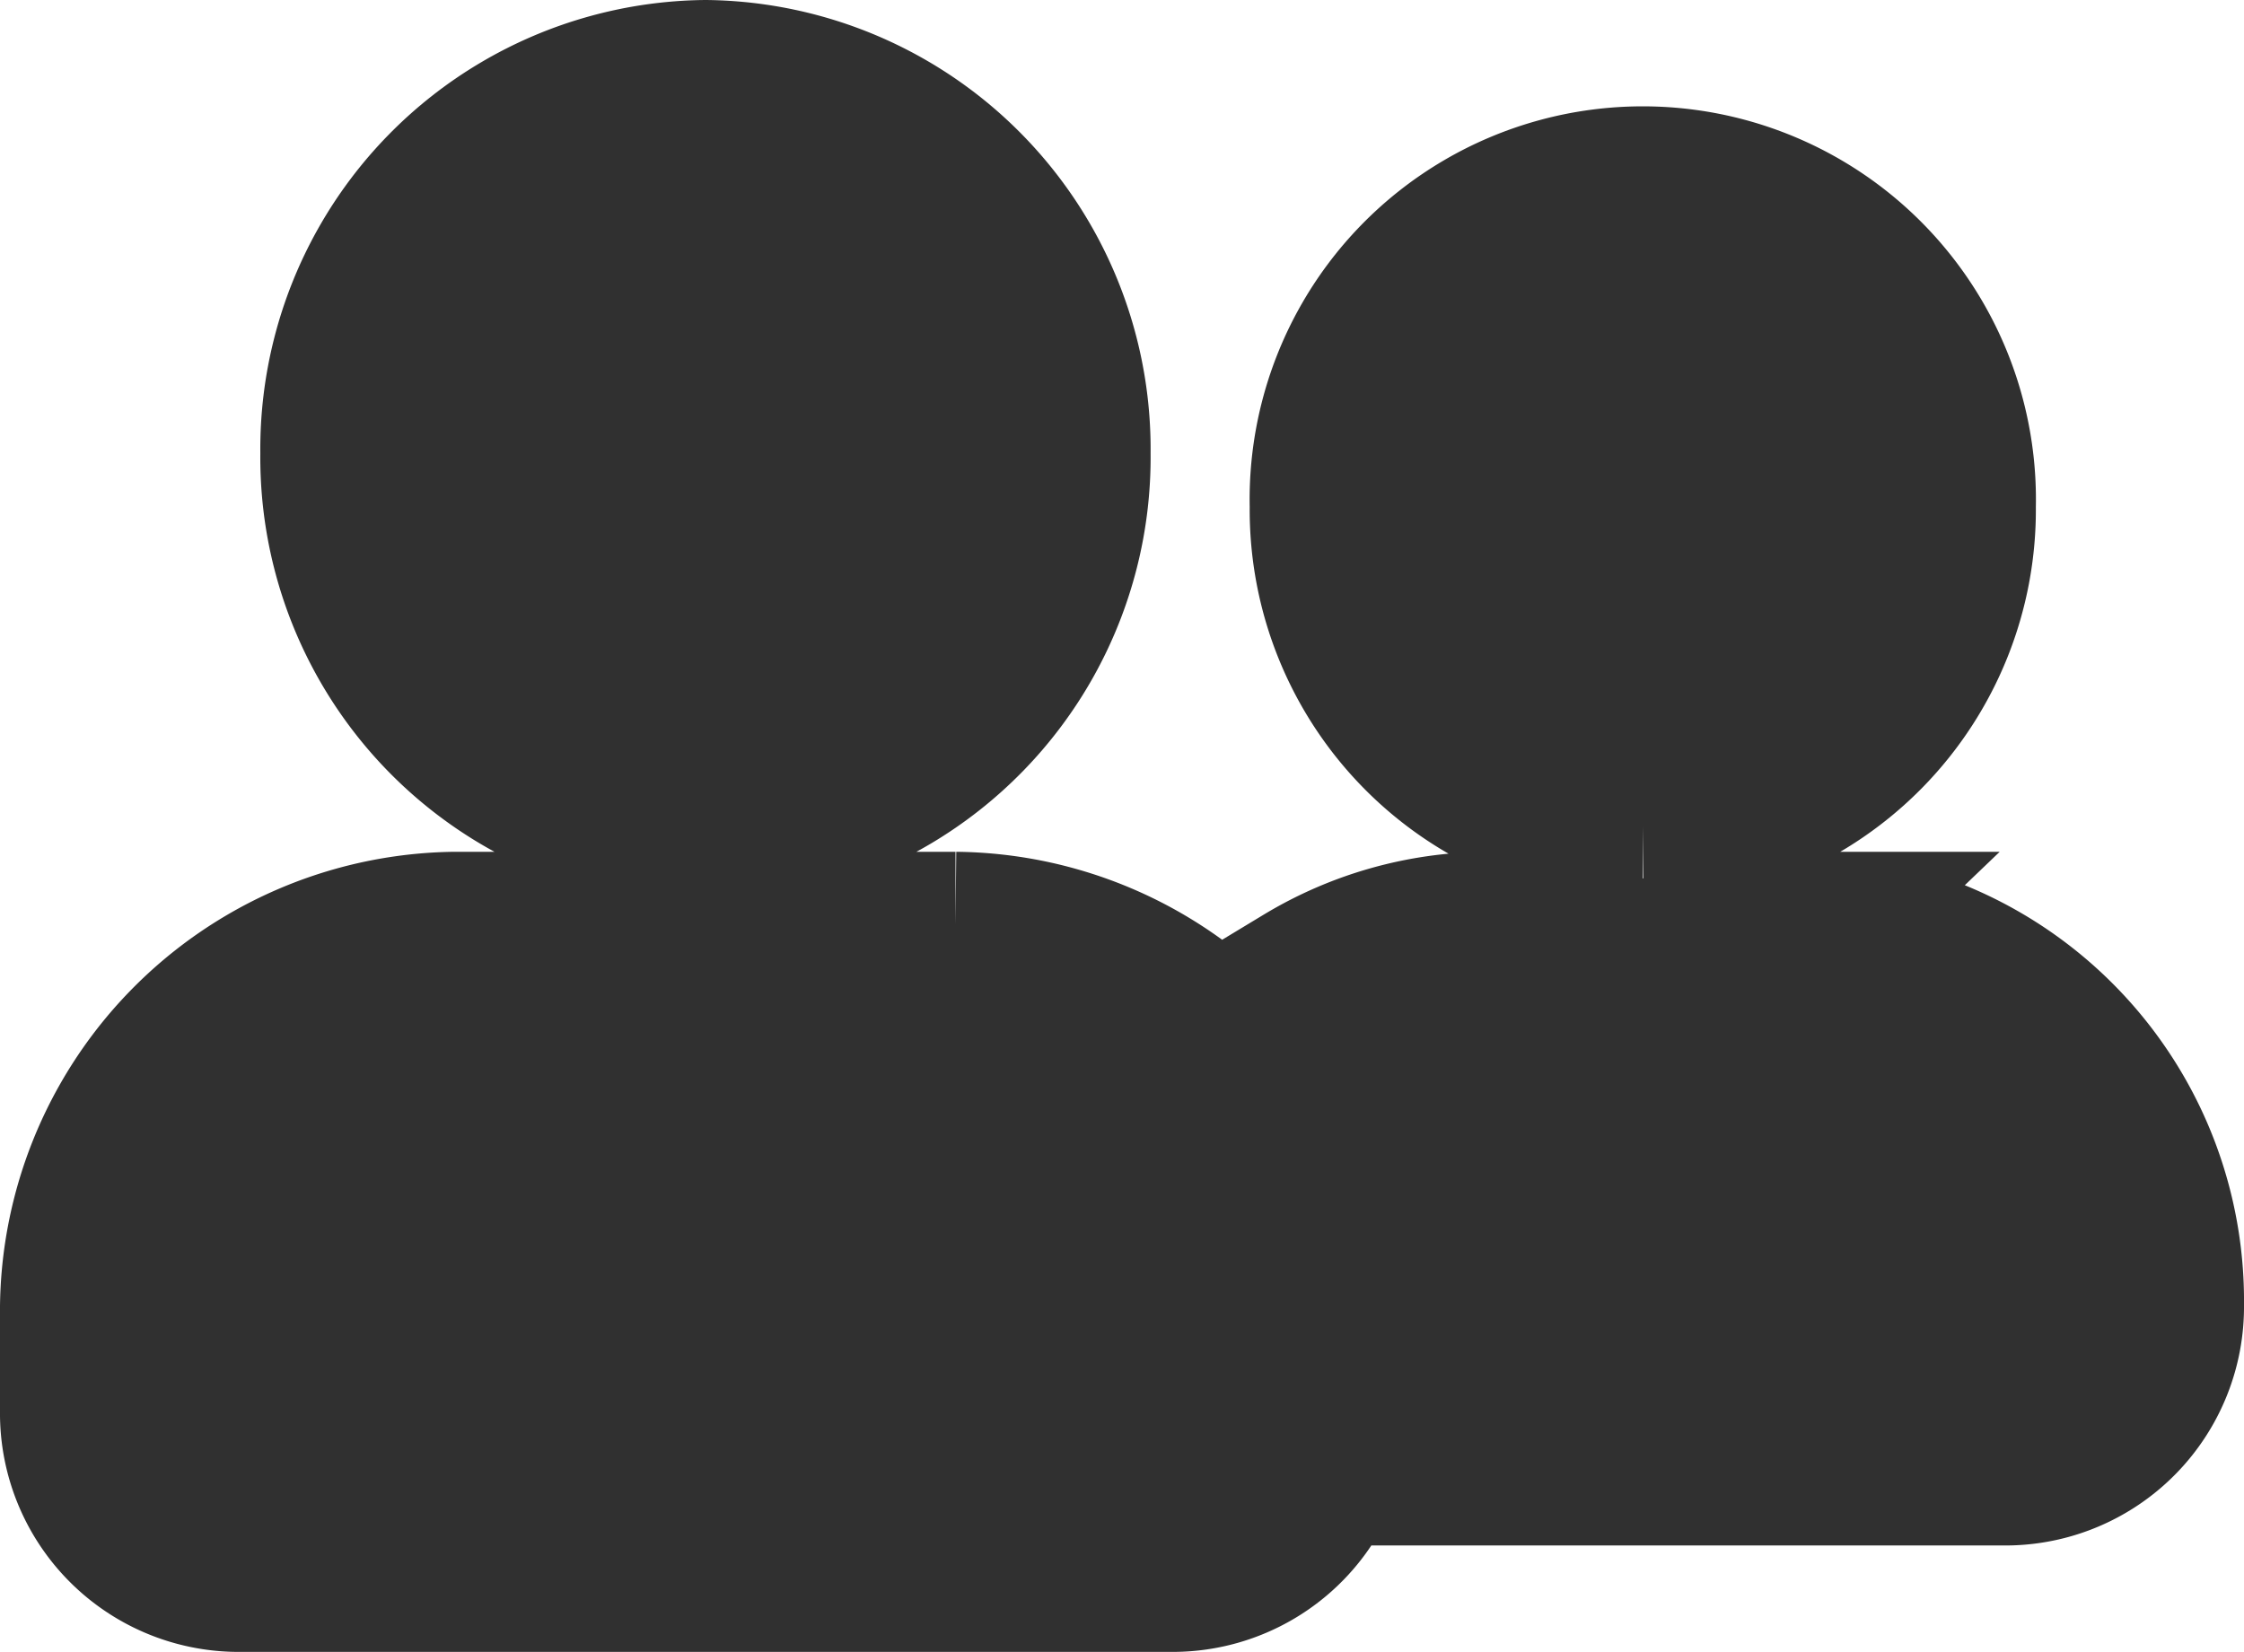 <svg xmlns="http://www.w3.org/2000/svg" width="27.825" height="20.489" viewBox="0 0 27.825 20.489">
    <path d="M7.748 11.494a4.569 4.569 0 0 0 4.519-4.622A4.569 4.569 0 0 0 7.748 2.25a4.569 4.569 0 0 0-4.52 4.622 4.569 4.569 0 0 0 4.52 4.622zm3.1 1.321h-.335a6.116 6.116 0 0 1-5.528 0h-.336A4.7 4.7 0 0 0 0 17.569v1.189a1.96 1.96 0 0 0 1.937 1.981h11.621a1.96 1.96 0 0 0 1.942-1.981v-1.189a4.7 4.7 0 0 0-4.653-4.754zm8.522-1.321a3.92 3.92 0 0 0 3.874-3.962 3.875 3.875 0 1 0-7.748 0 3.92 3.92 0 0 0 3.873 3.962zm1.937 1.321h-.153a4.983 4.983 0 0 1-3.567 0h-.153a4.407 4.407 0 0 0-2.248.636 6.114 6.114 0 0 1 1.6 4.119v1.585c0 .091-.02.177-.024.264h7.126a1.96 1.96 0 0 0 1.937-1.981 4.569 4.569 0 0 0-4.519-4.622z" transform="translate(1 -1.25)" style="fill:#303030;stroke:#303030;stroke-width:2px"/>
</svg>
